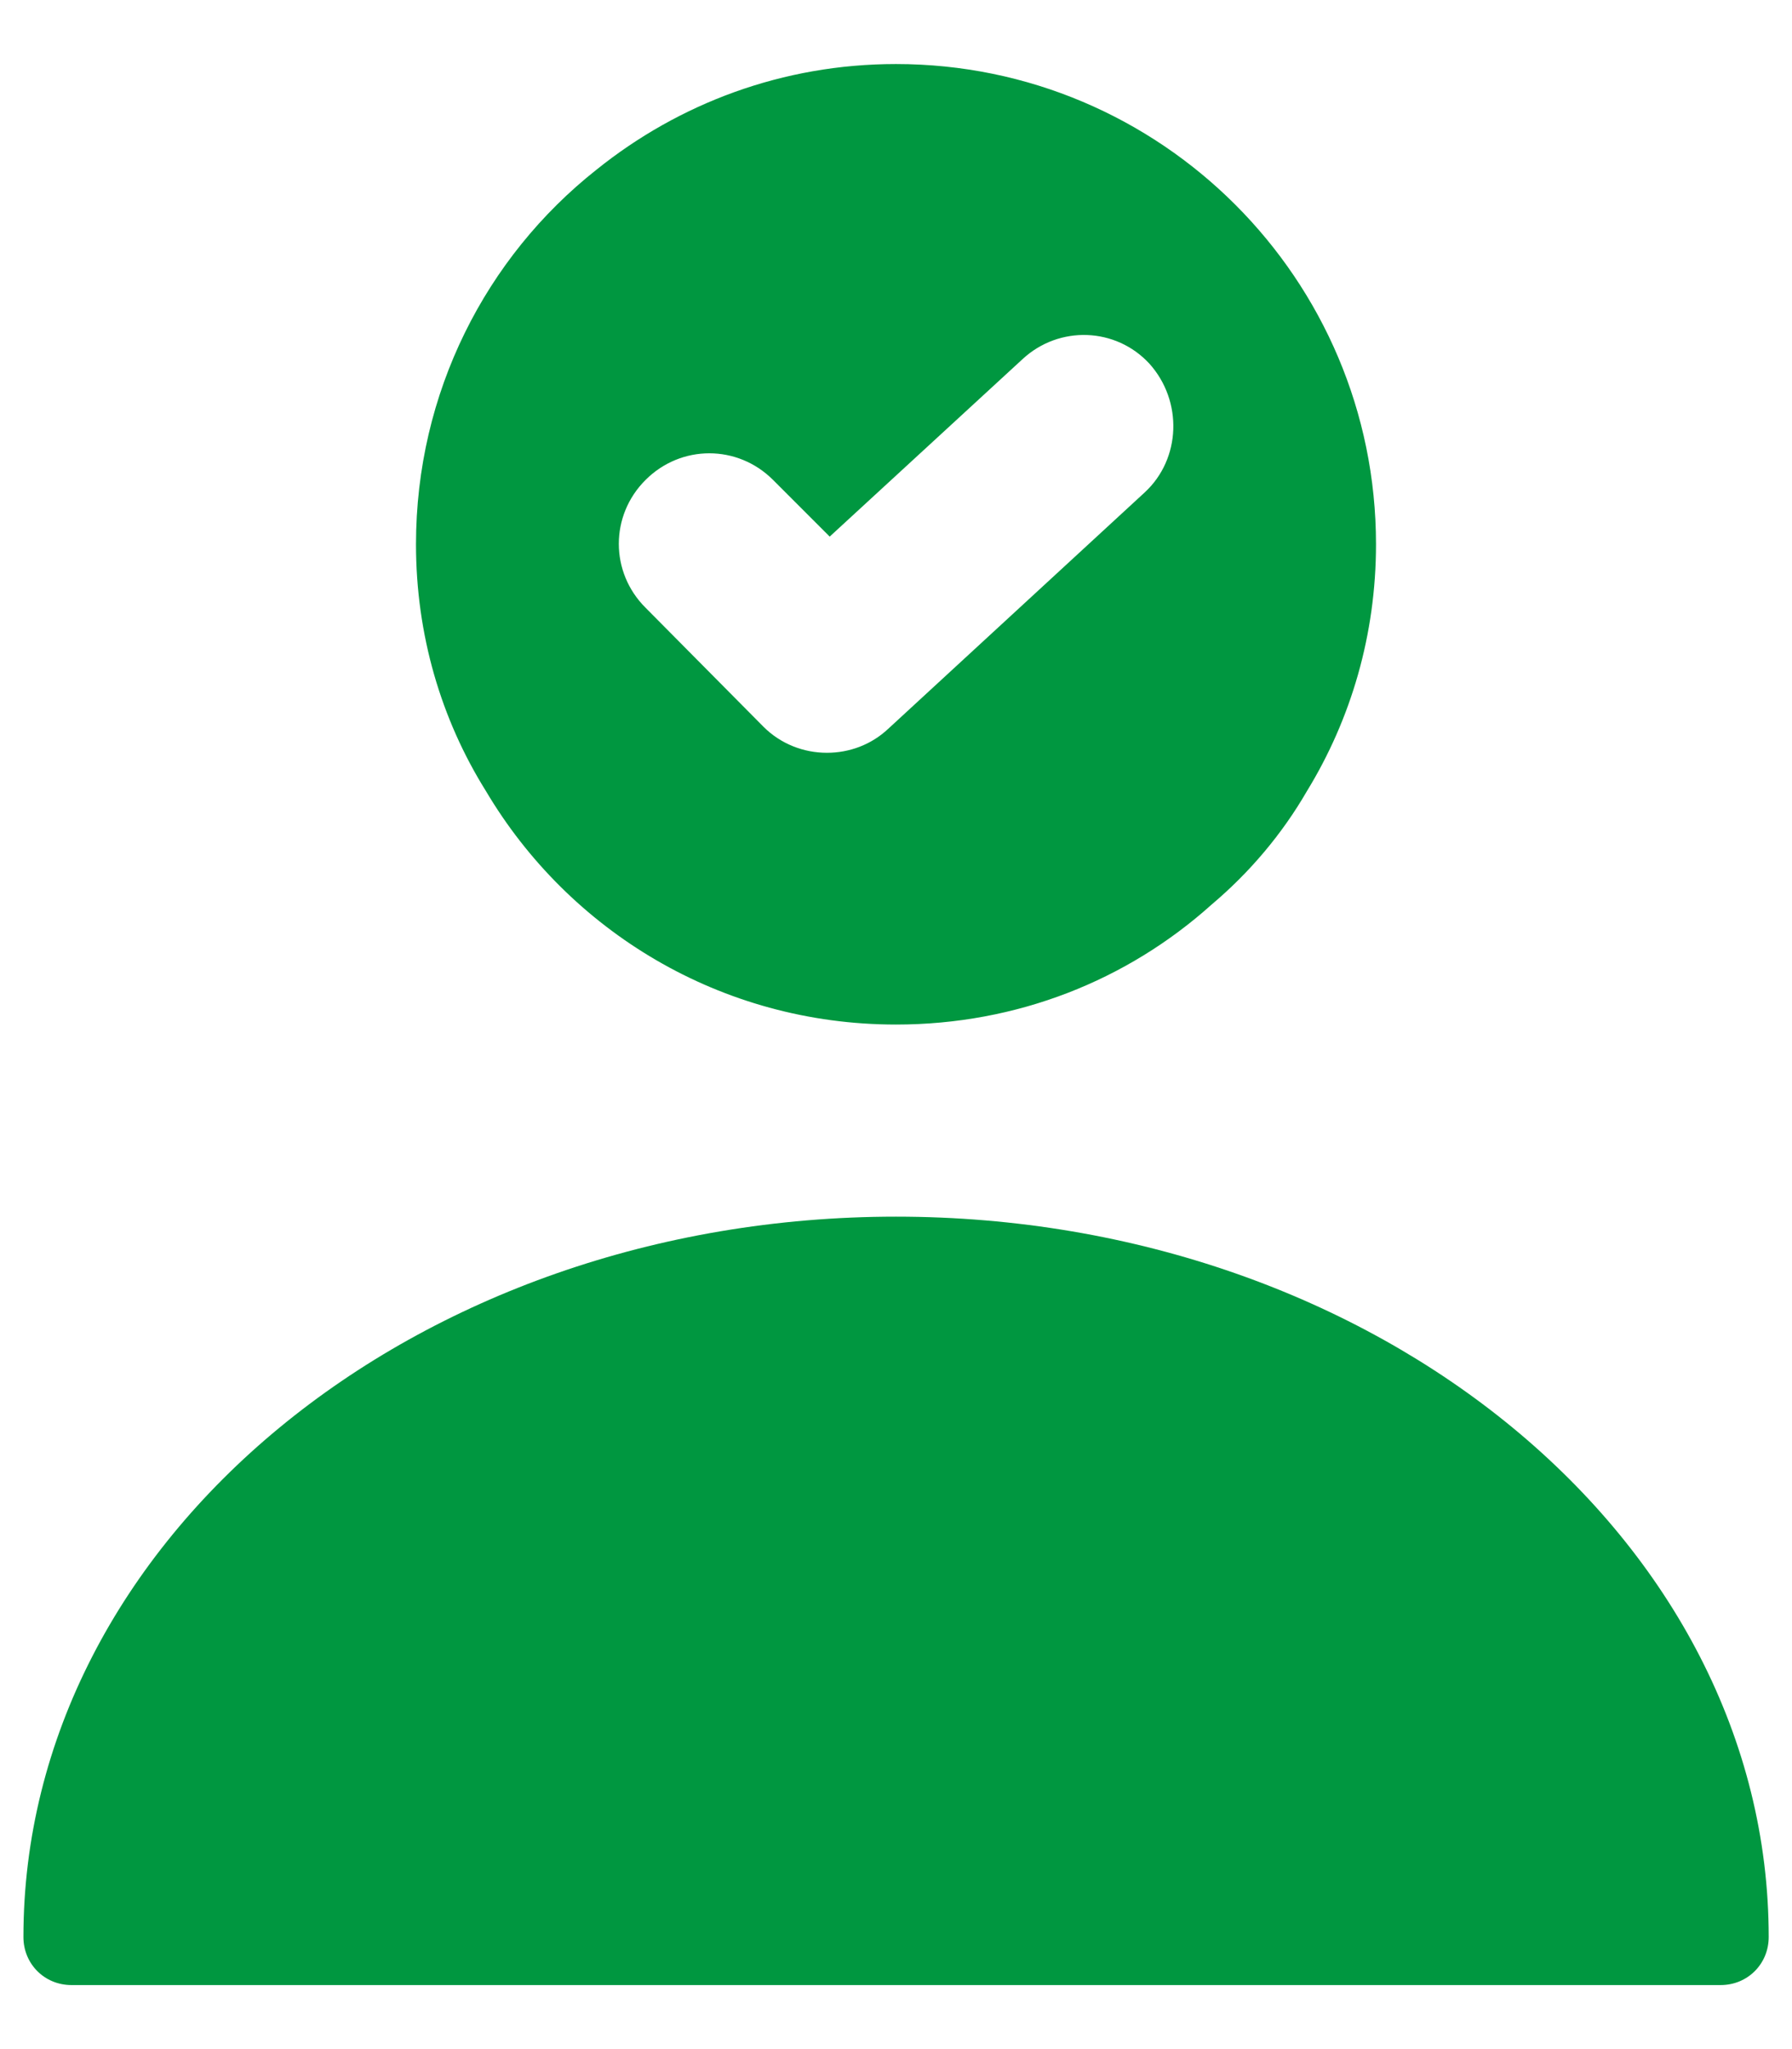 <svg width="14" height="16" viewBox="0 0 14 16" fill="none" xmlns="http://www.w3.org/2000/svg">
  <path d="M7 9.5C3.243 9.5 0.183 12.02 0.183 15.125C0.183 15.335 0.348 15.5 0.558 15.5H13.443C13.653 15.5 13.818 15.335 13.818 15.125C13.818 12.02 10.758 9.5 7 9.5Z" fill="#009740" />
  <path d="M7 0.5C6.115 0.5 5.305 0.807 4.66 1.325C3.797 2.007 3.25 3.065 3.25 4.25C3.25 4.955 3.445 5.615 3.797 6.178C4.442 7.265 5.628 8 7 8C7.945 8 8.807 7.655 9.467 7.062C9.76 6.815 10.015 6.515 10.21 6.178C10.555 5.615 10.75 4.955 10.75 4.25C10.75 2.18 9.07 0.5 7 0.5ZM8.943 3.845L6.94 5.69C6.805 5.817 6.633 5.878 6.46 5.878C6.28 5.878 6.1 5.81 5.965 5.675L5.043 4.745C4.765 4.468 4.765 4.025 5.043 3.748C5.32 3.47 5.763 3.47 6.04 3.748L6.482 4.19L7.99 2.803C8.275 2.54 8.717 2.555 8.98 2.84C9.242 3.132 9.227 3.583 8.943 3.845Z" fill="#009740" />
</svg>
  